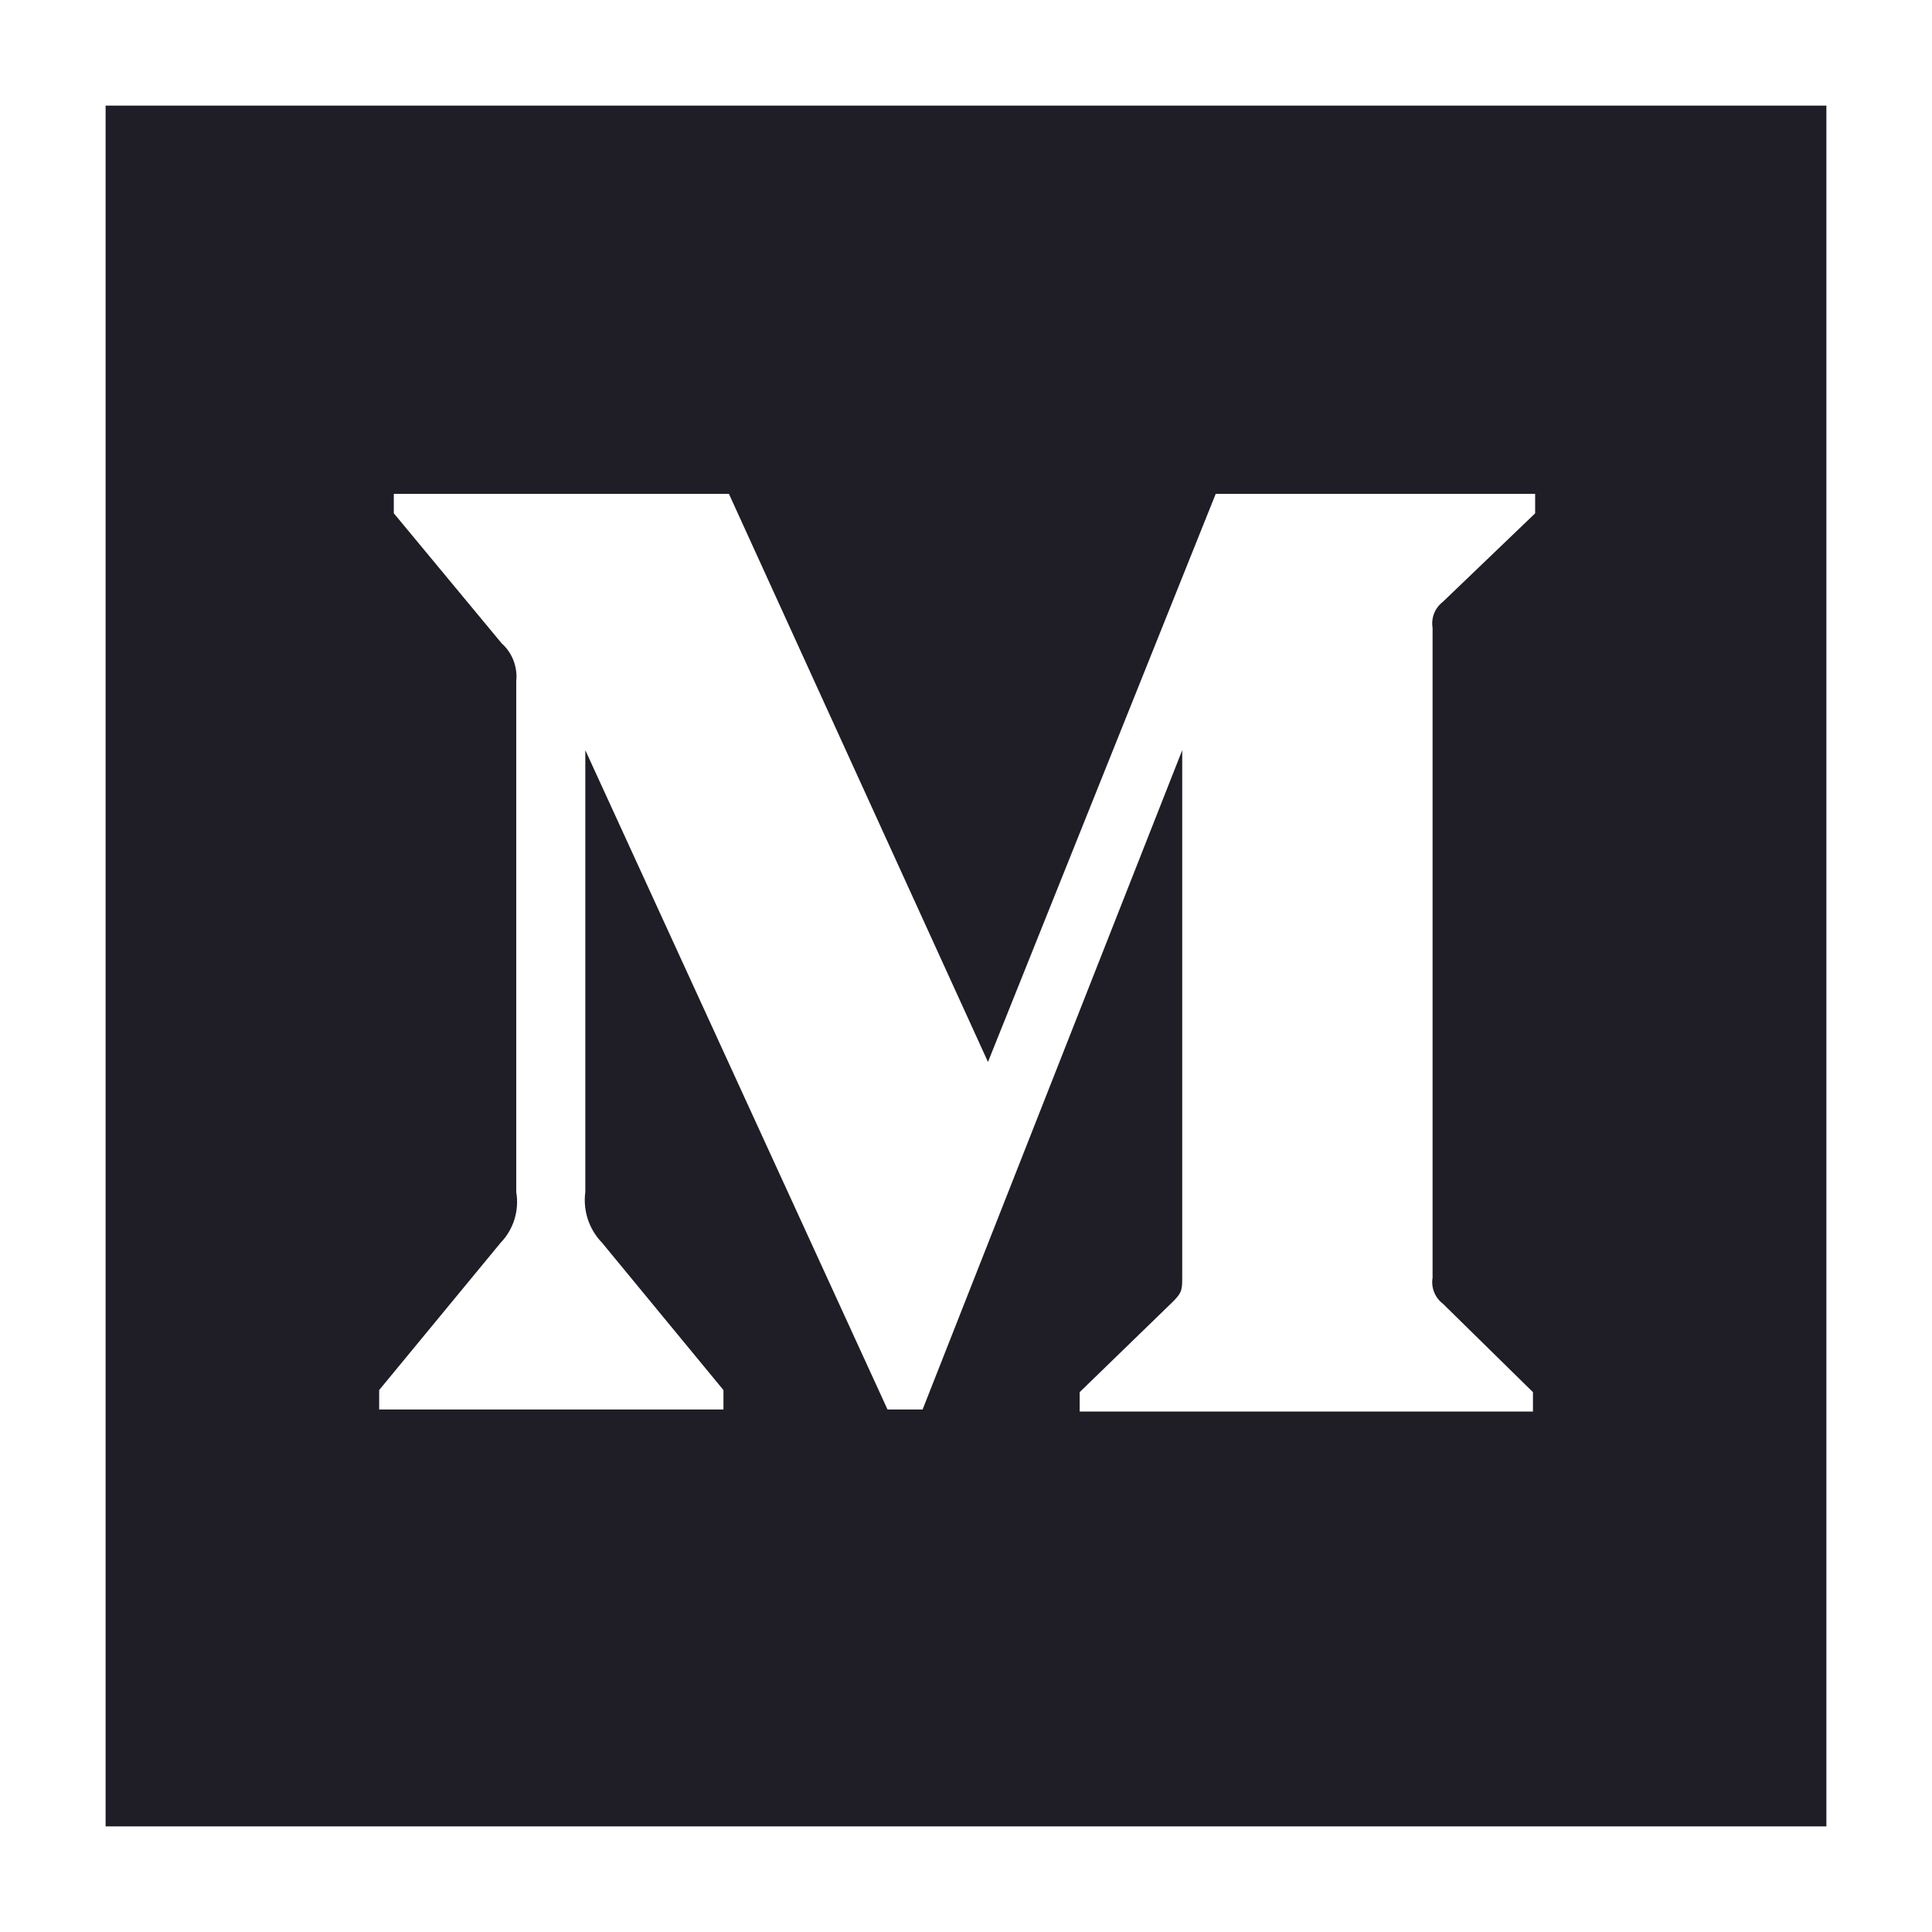 <svg width="24" height="24" viewBox="0 0 24 24" fill="none" xmlns="http://www.w3.org/2000/svg">
    <path d="M1.312 1.312V22.688H22.688V1.312H1.312ZM19.07 6.377L17.924 7.476C17.825 7.552 17.776 7.675 17.796 7.798V15.873C17.776 15.996 17.825 16.12 17.924 16.195L19.043 17.294V17.535H13.412V17.294L14.572 16.168C14.686 16.054 14.686 16.02 14.686 15.847V9.319L11.461 17.509H11.025L7.271 9.319V14.808C7.24 15.039 7.317 15.271 7.479 15.438L8.987 17.268V17.509H4.71V17.268L6.219 15.438C6.38 15.271 6.452 15.037 6.413 14.808V8.461C6.431 8.285 6.364 8.11 6.232 7.992L4.892 6.376V6.135H9.055L12.273 13.192L15.102 6.135H19.07V6.377V6.377Z"
          fill="#1F1D25"/>
</svg>
